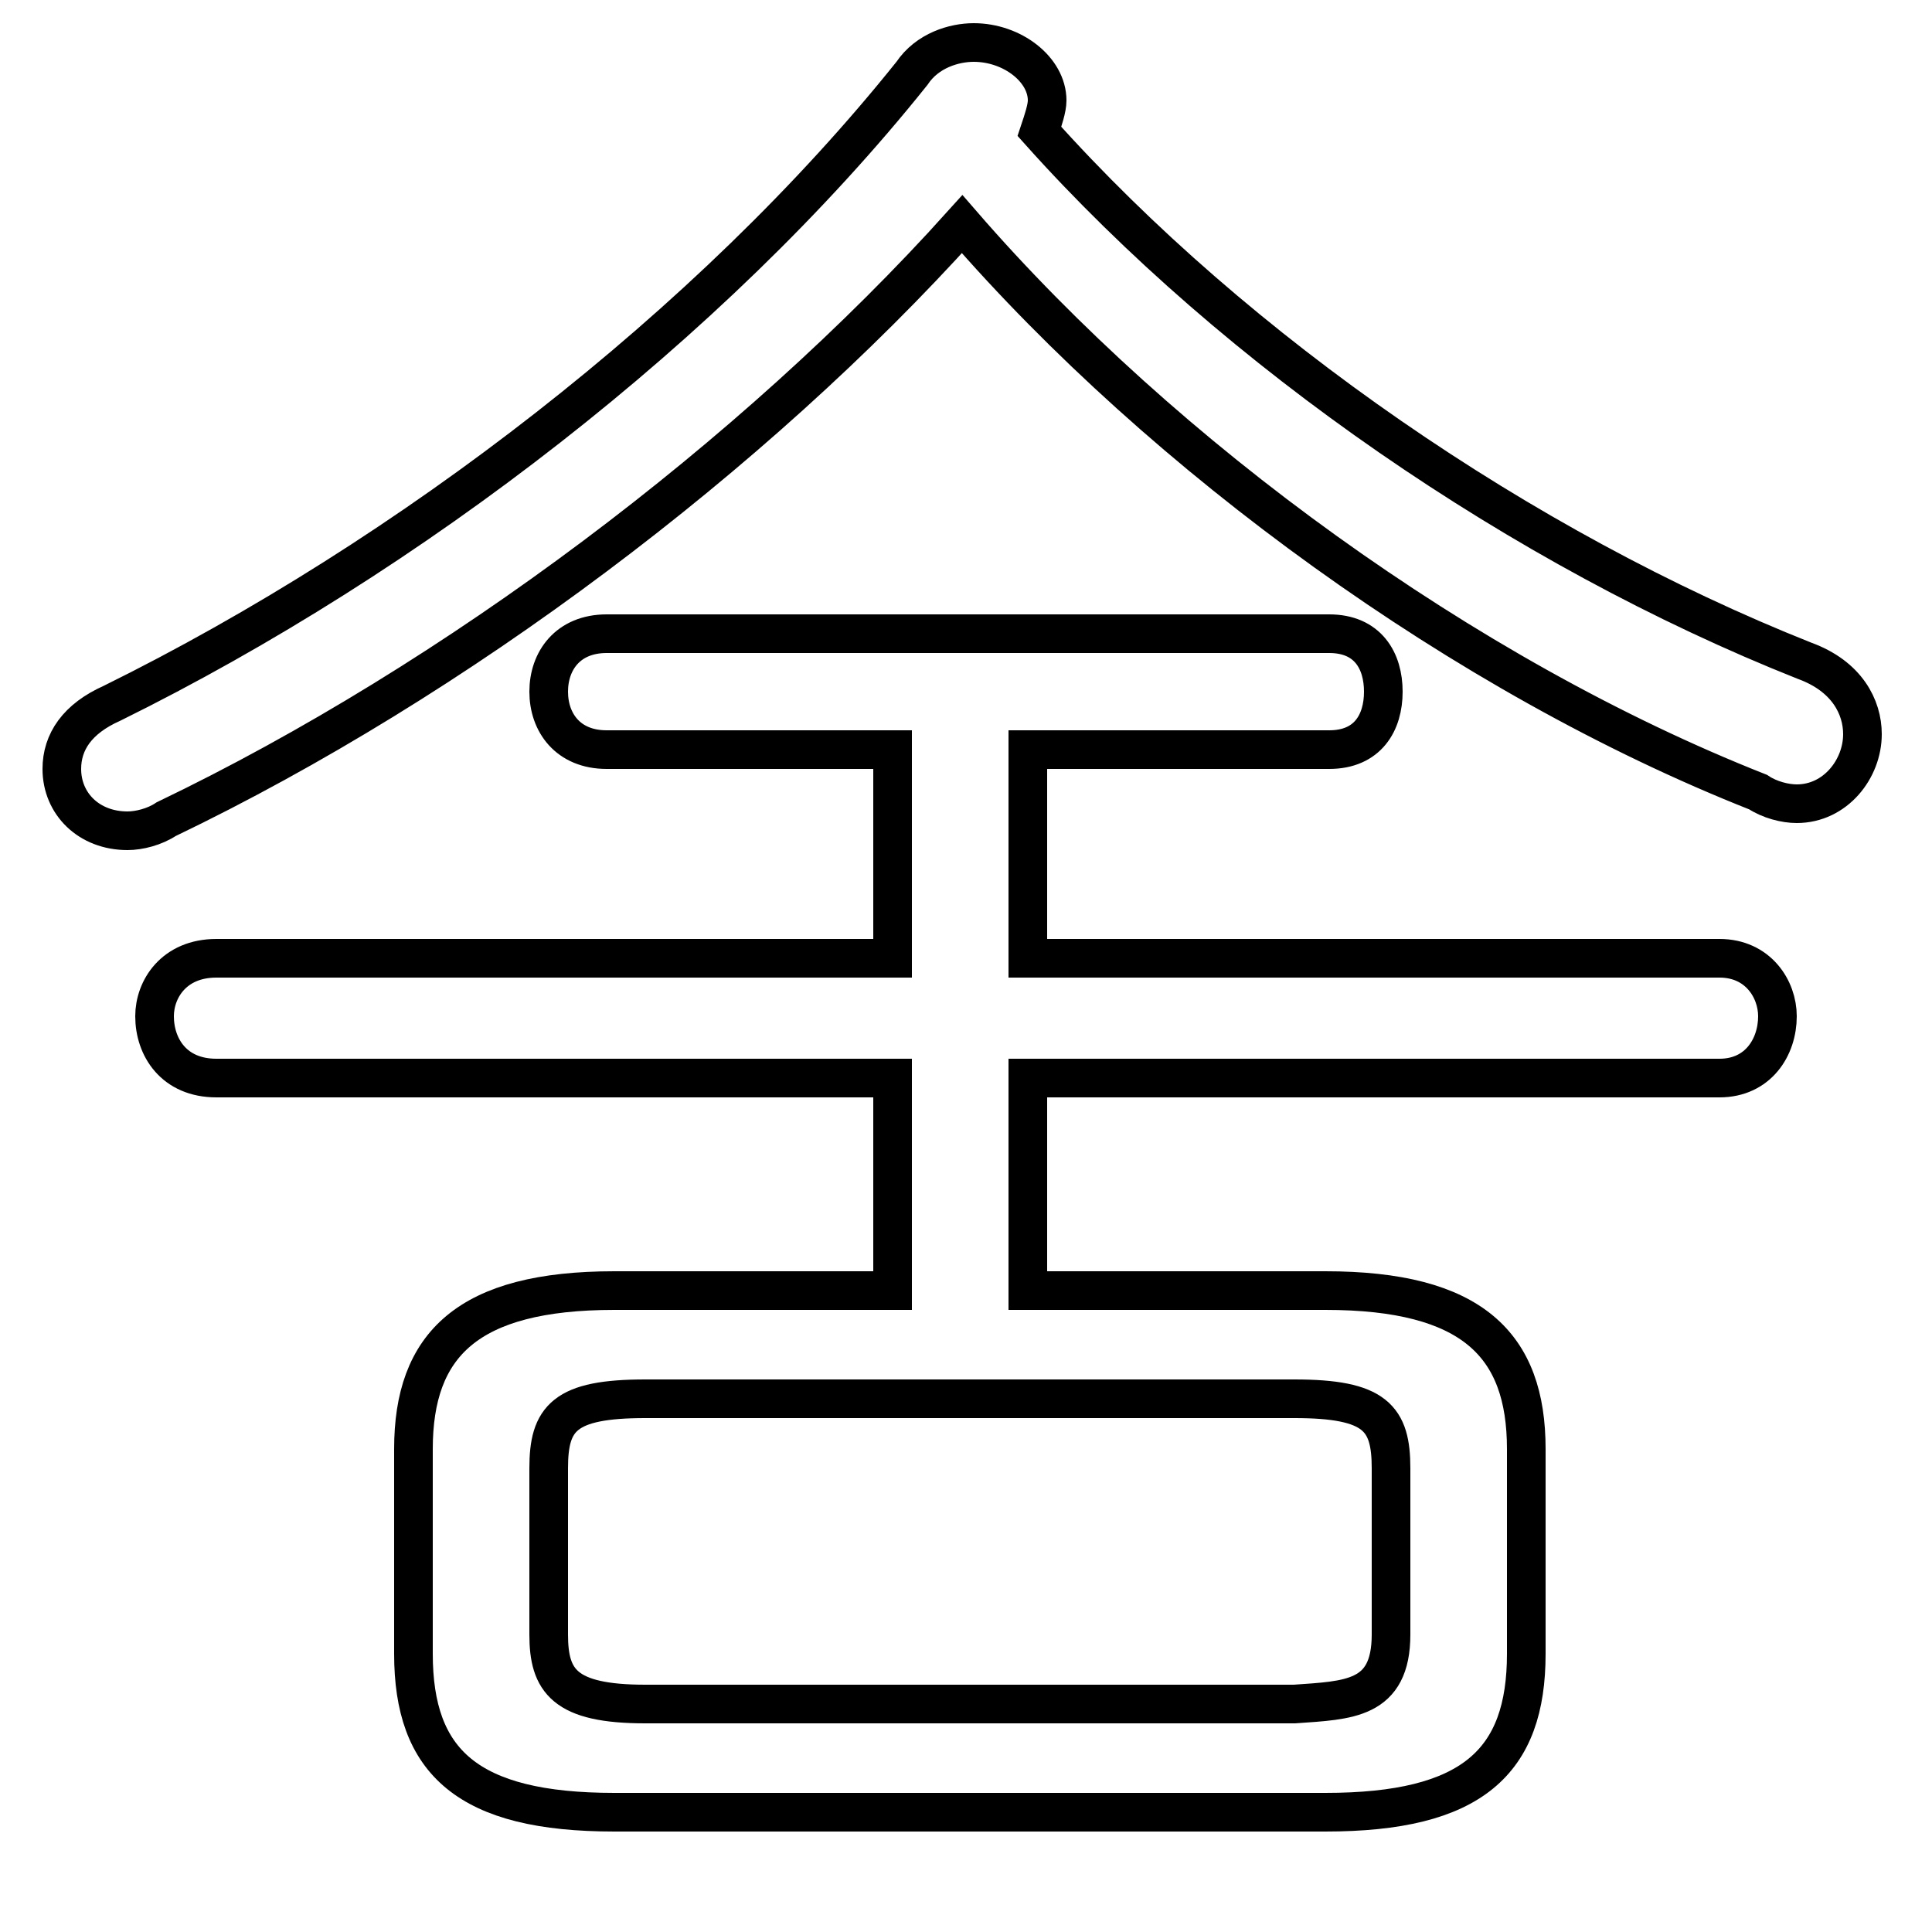 <svg xmlns="http://www.w3.org/2000/svg" viewBox="0 -44.0 50.0 50.0">
    <rect x="0" y="-44.0" width="50.0" height="50.0" fill="#808080" stroke="none"/>
    <g transform="scale(1, -1)">
        <!-- ボディの枠 -->
        <rect x="0" y="-6.0" width="50.0" height="50.0"
            stroke="white" fill="white"/>
        <!-- グリフ座標系の原点 -->
        <circle cx="0" cy="0" r="5" fill="white"/>
        <!-- グリフのアウトライン -->
        <g style="fill:none;stroke:#000000;stroke-width:1;">
<path d="M 23.1 10.6 L 15.9 10.6 C 12.1 10.6 10.7 9.2 10.7 6.5 L 10.7 1.2 C 10.7 -1.6 12.1 -2.9 15.9 -2.9 L 34.3 -2.9 C 38.1 -2.9 39.5 -1.6 39.5 1.2 L 39.5 6.5 C 39.5 9.2 38.1 10.6 34.3 10.6 L 26.6 10.6 L 26.6 16.1 L 44.5 16.1 C 45.5 16.1 46.0 16.9 46.0 17.7 C 46.0 18.4 45.5 19.2 44.5 19.2 L 26.6 19.2 L 26.6 24.6 L 34.4 24.6 C 35.4 24.6 35.8 25.3 35.8 26.1 C 35.8 26.9 35.4 27.6 34.4 27.6 L 15.7 27.6 C 14.7 27.6 14.2 26.9 14.2 26.1 C 14.2 25.3 14.7 24.6 15.7 24.6 L 23.1 24.6 L 23.1 19.2 L 5.6 19.2 C 4.5 19.2 4.0 18.4 4.0 17.7 C 4.0 16.9 4.5 16.1 5.6 16.1 L 23.1 16.1 Z M 16.7 -0.1 C 14.6 -0.1 14.2 0.5 14.2 1.7 L 14.2 6.0 C 14.2 7.3 14.6 7.8 16.7 7.8 L 33.5 7.8 C 35.6 7.8 36.0 7.3 36.0 6.0 L 36.0 1.7 C 36.0 0.0 34.9 0.0 33.5 -0.1 Z M 24.9 38.2 C 30.1 32.2 37.9 26.5 45.5 23.5 C 45.8 23.3 46.2 23.2 46.5 23.2 C 47.5 23.2 48.2 24.1 48.2 25.0 C 48.2 25.7 47.8 26.5 46.7 26.9 C 39.4 29.8 32.0 34.9 26.9 40.6 C 27.0 40.9 27.1 41.2 27.1 41.4 C 27.1 42.2 26.2 42.9 25.2 42.9 C 24.7 42.9 24.0 42.7 23.6 42.1 C 18.4 35.6 10.6 29.6 2.9 25.8 C 2.0 25.4 1.6 24.8 1.6 24.1 C 1.6 23.2 2.3 22.5 3.3 22.5 C 3.6 22.5 4.0 22.6 4.3 22.8 C 11.8 26.4 19.5 32.2 24.9 38.2 Z"/>
</g>
</g>
</svg>